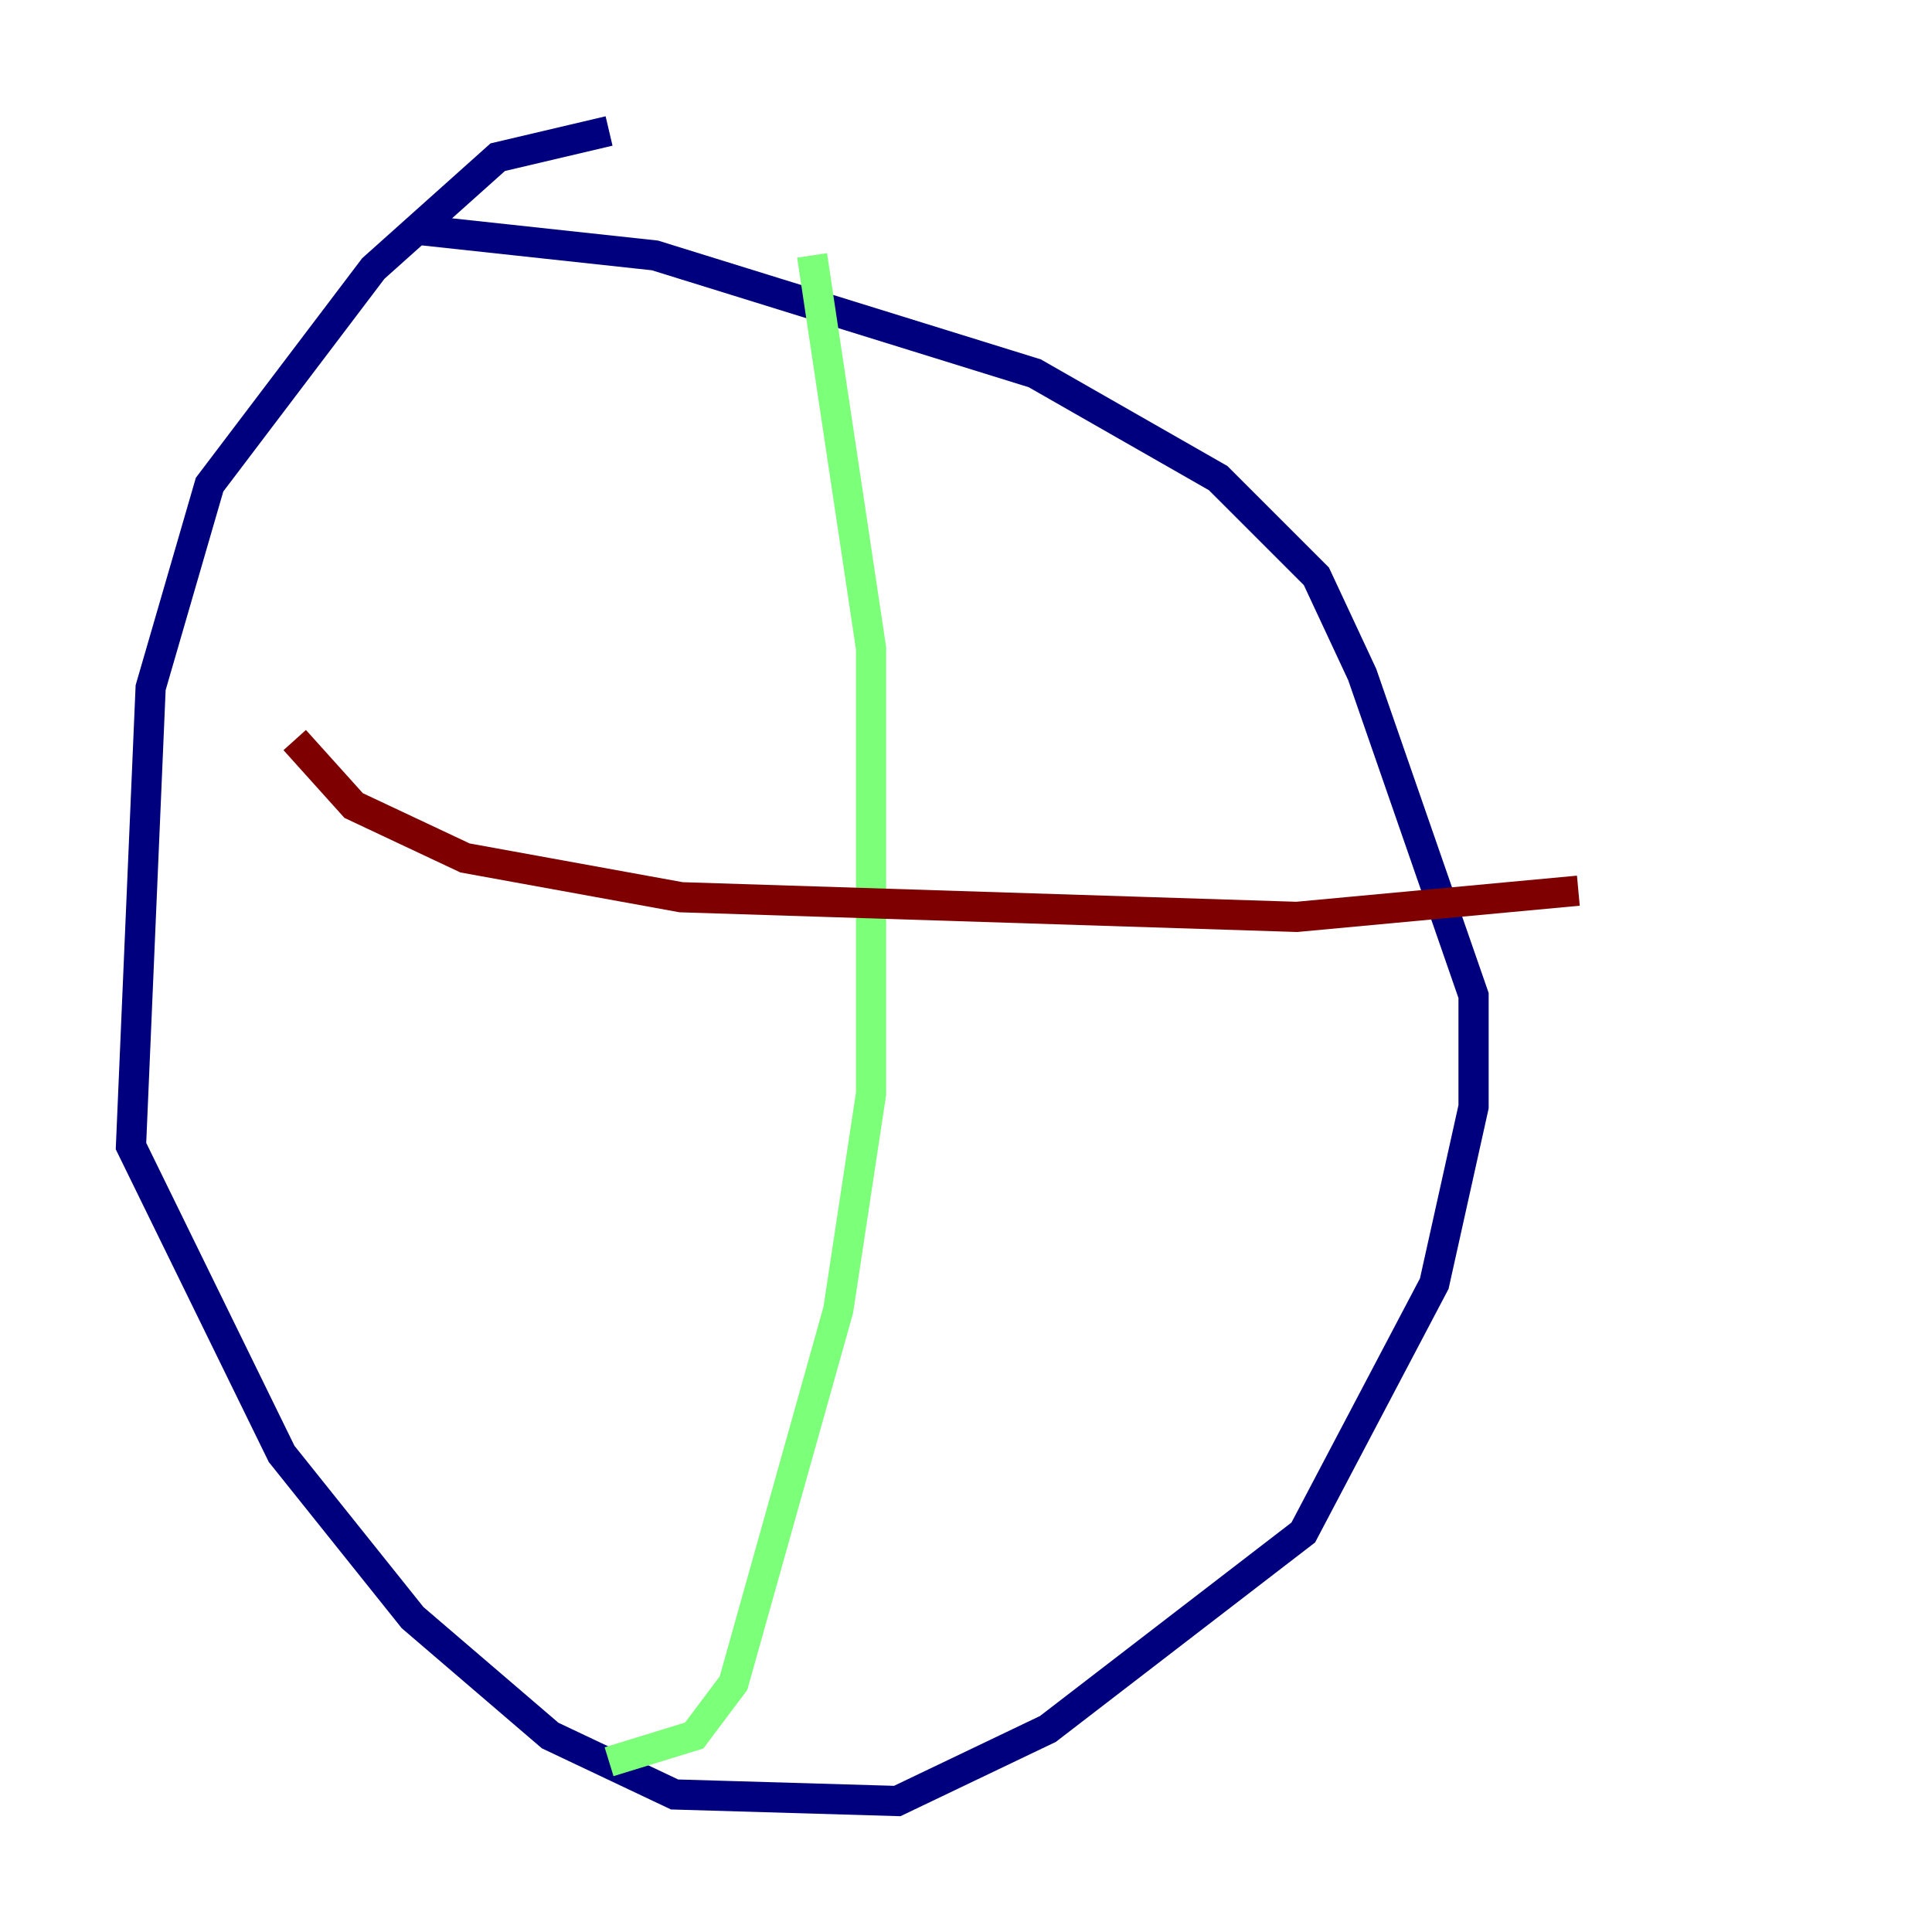 <?xml version="1.0" encoding="utf-8" ?>
<svg baseProfile="tiny" height="128" version="1.2" viewBox="0,0,128,128" width="128" xmlns="http://www.w3.org/2000/svg" xmlns:ev="http://www.w3.org/2001/xml-events" xmlns:xlink="http://www.w3.org/1999/xlink"><defs /><polyline fill="none" points="40.352,8.678 32.976,10.414 24.732,17.79 13.885,32.108 9.98,45.559 8.678,75.932 18.658,96.325 27.336,107.173 36.447,114.983 44.691,118.888 59.444,119.322 69.424,114.549 86.346,101.532 95.024,85.044 97.627,73.329 97.627,65.953 90.251,44.691 87.214,38.183 80.705,31.675 68.556,24.732 43.39,16.922 27.336,15.186" stroke="#00007f" stroke-width="2" /><polyline fill="none" points="53.803,16.922 57.709,42.956 57.709,72.461 55.539,86.78 48.597,111.512 45.993,114.983 40.352,116.719" stroke="#7cff79" stroke-width="2" /><polyline fill="none" points="19.525,49.031 23.43,53.37 30.807,56.841 45.125,59.444 85.912,60.746 104.57,59.01" stroke="#7f0000" stroke-width="2" /></svg>